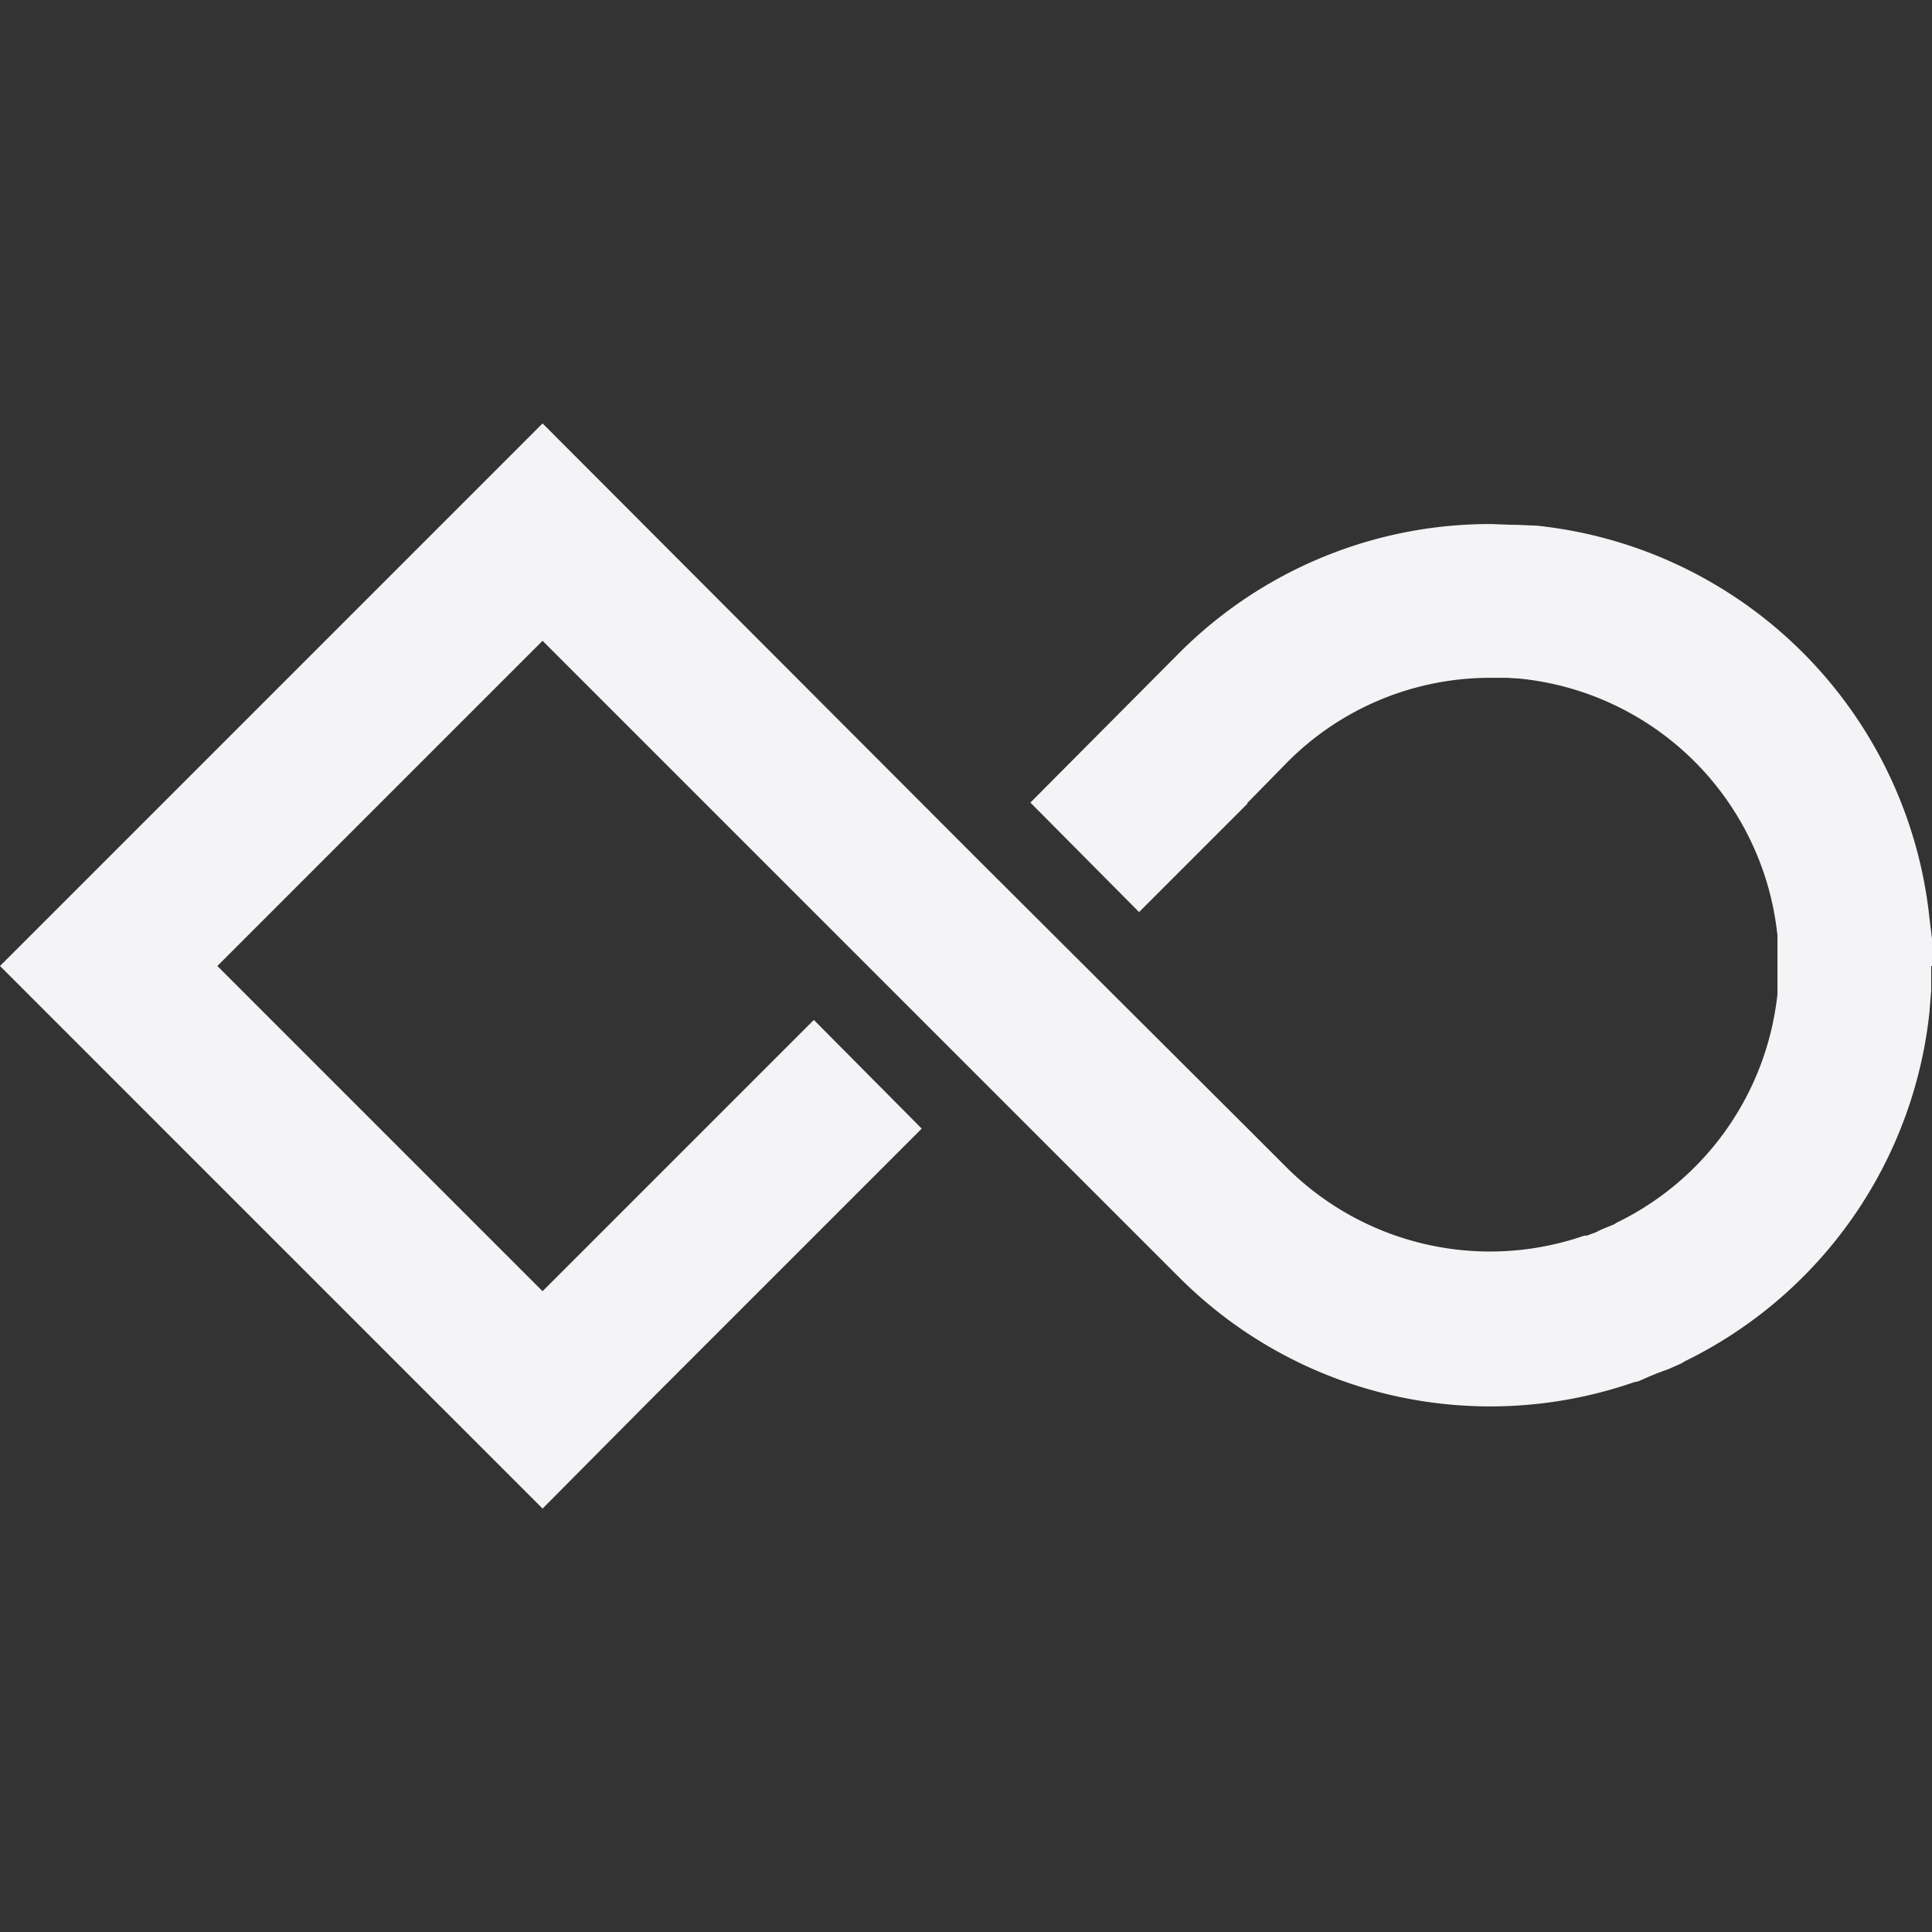 <svg fill="#f4f4f7" viewBox="0 0 24 24" xmlns="http://www.w3.org/2000/svg">
    <rect x="0" y="0" width="24" height="24" fill="#333333" stroke="none"/>
    <path d="M24 12v-.34l-.03-.24a5.48 5.48 0 0 0-4.88-4.89l-.24-.01h-.05l-.27-.01a5.45 5.45 0 0 0-3.88 1.6L12.8 9.97l1.35 1.36 1.35-1.35h-.01l.5-.51a3.55 3.55 0 0 1 2.53-1.05h.2l.16.01a3.58 3.58 0 0 1 3.2 3.19v.73a3.58 3.58 0 0 1-2 2.84l-.03.02-.1.04-.07.03-.06.03-.11.04h-.03a3.58 3.58 0 0 1-3.69-.84l-.5-.5-3.37-3.36-5.38-5.39-1.35 1.35L0 12l1.35 1.35 5.39 5.39 1.34-1.35 3.37-3.37-1.34-1.35-3.37 3.37L2.7 12l4.04-4.04 2.02 2.02 5.39 5.39.5.5a5.46 5.46 0 0 0 5.65 1.3l.05-.01.16-.07.1-.04.11-.04.16-.07.05-.03a5.47 5.47 0 0 0 3.04-4.35v-.01l.02-.24V12H24z"/>
</svg>
